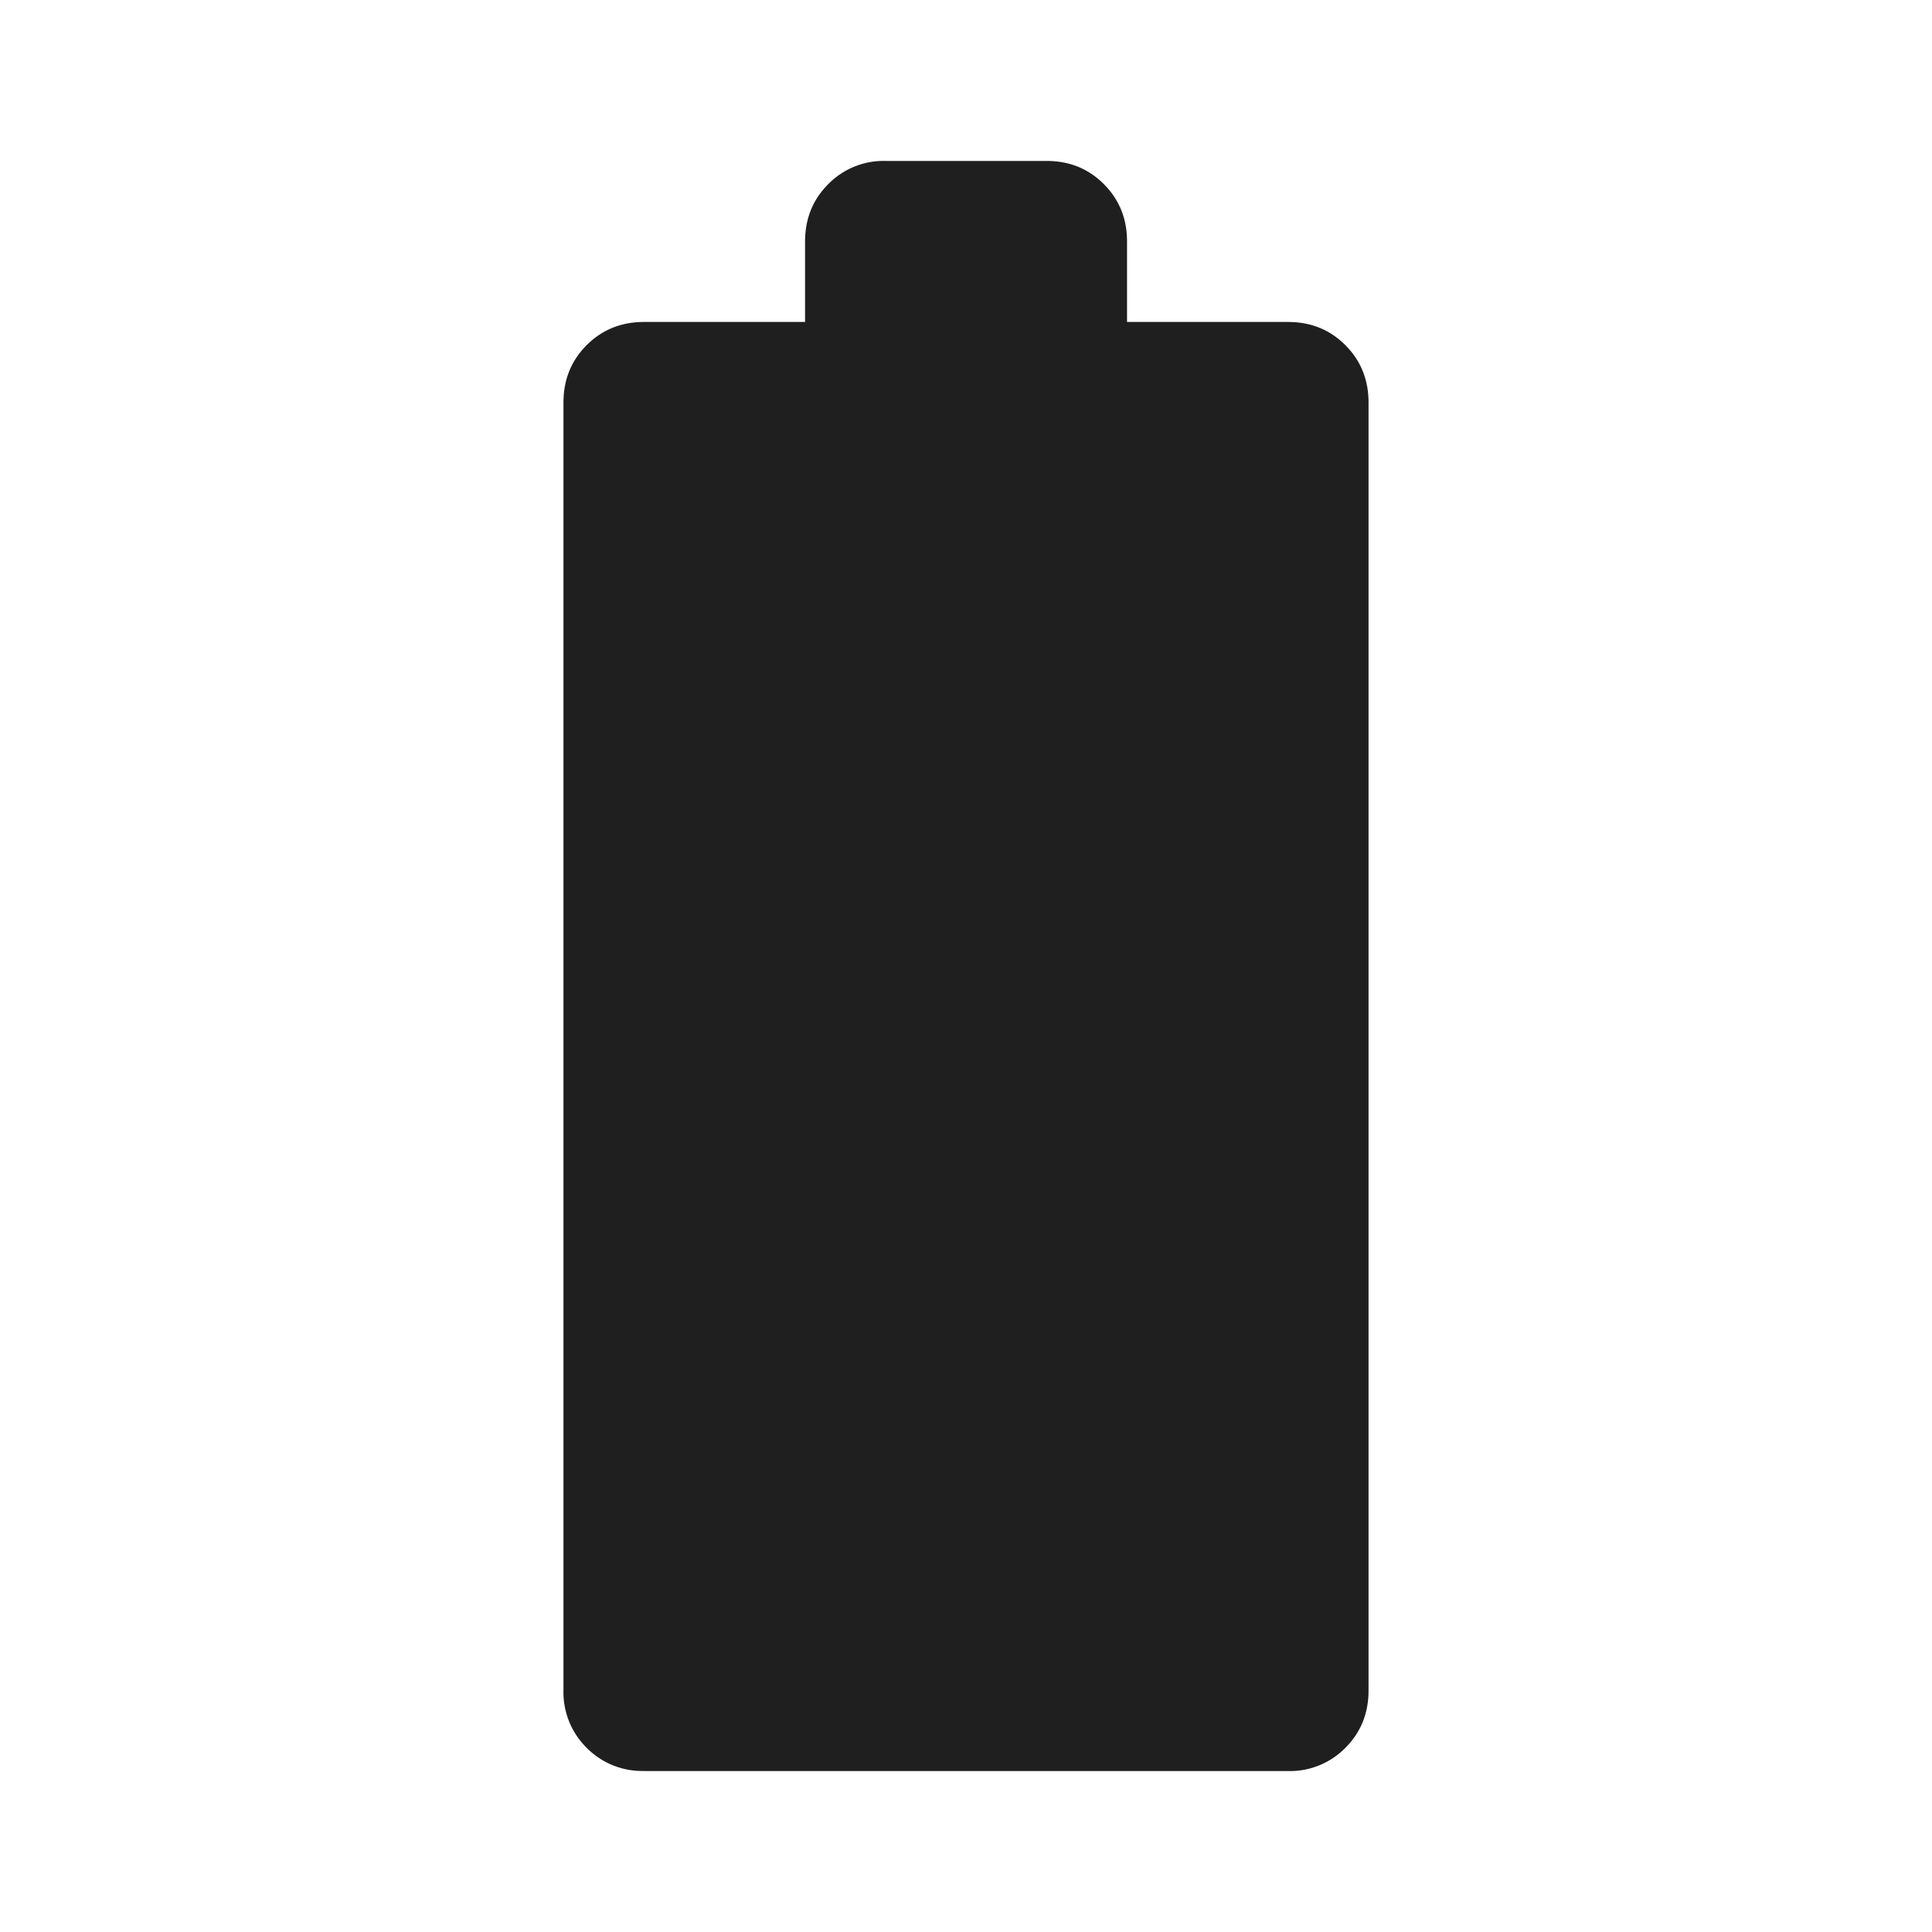 <svg xmlns="http://www.w3.org/2000/svg" width="20" height="20" fill="none" viewBox="0 0 20 20">
  <path fill="#201F1F" d="M6.667 18.333a.806.806 0 0 1-.594-.24.807.807 0 0 1-.24-.593V4.167c0-.236.08-.434.24-.594.16-.16.358-.24.594-.24h1.667V2.5c0-.236.08-.434.24-.594a.803.803 0 0 1 .593-.24h1.667c.236 0 .434.08.593.24.16.16.24.358.24.594v.833h1.667c.236 0 .434.08.593.24.16.16.24.358.24.594V17.5c0 .236-.08.434-.24.594a.806.806 0 0 1-.593.24H6.667Z"/>
</svg>

